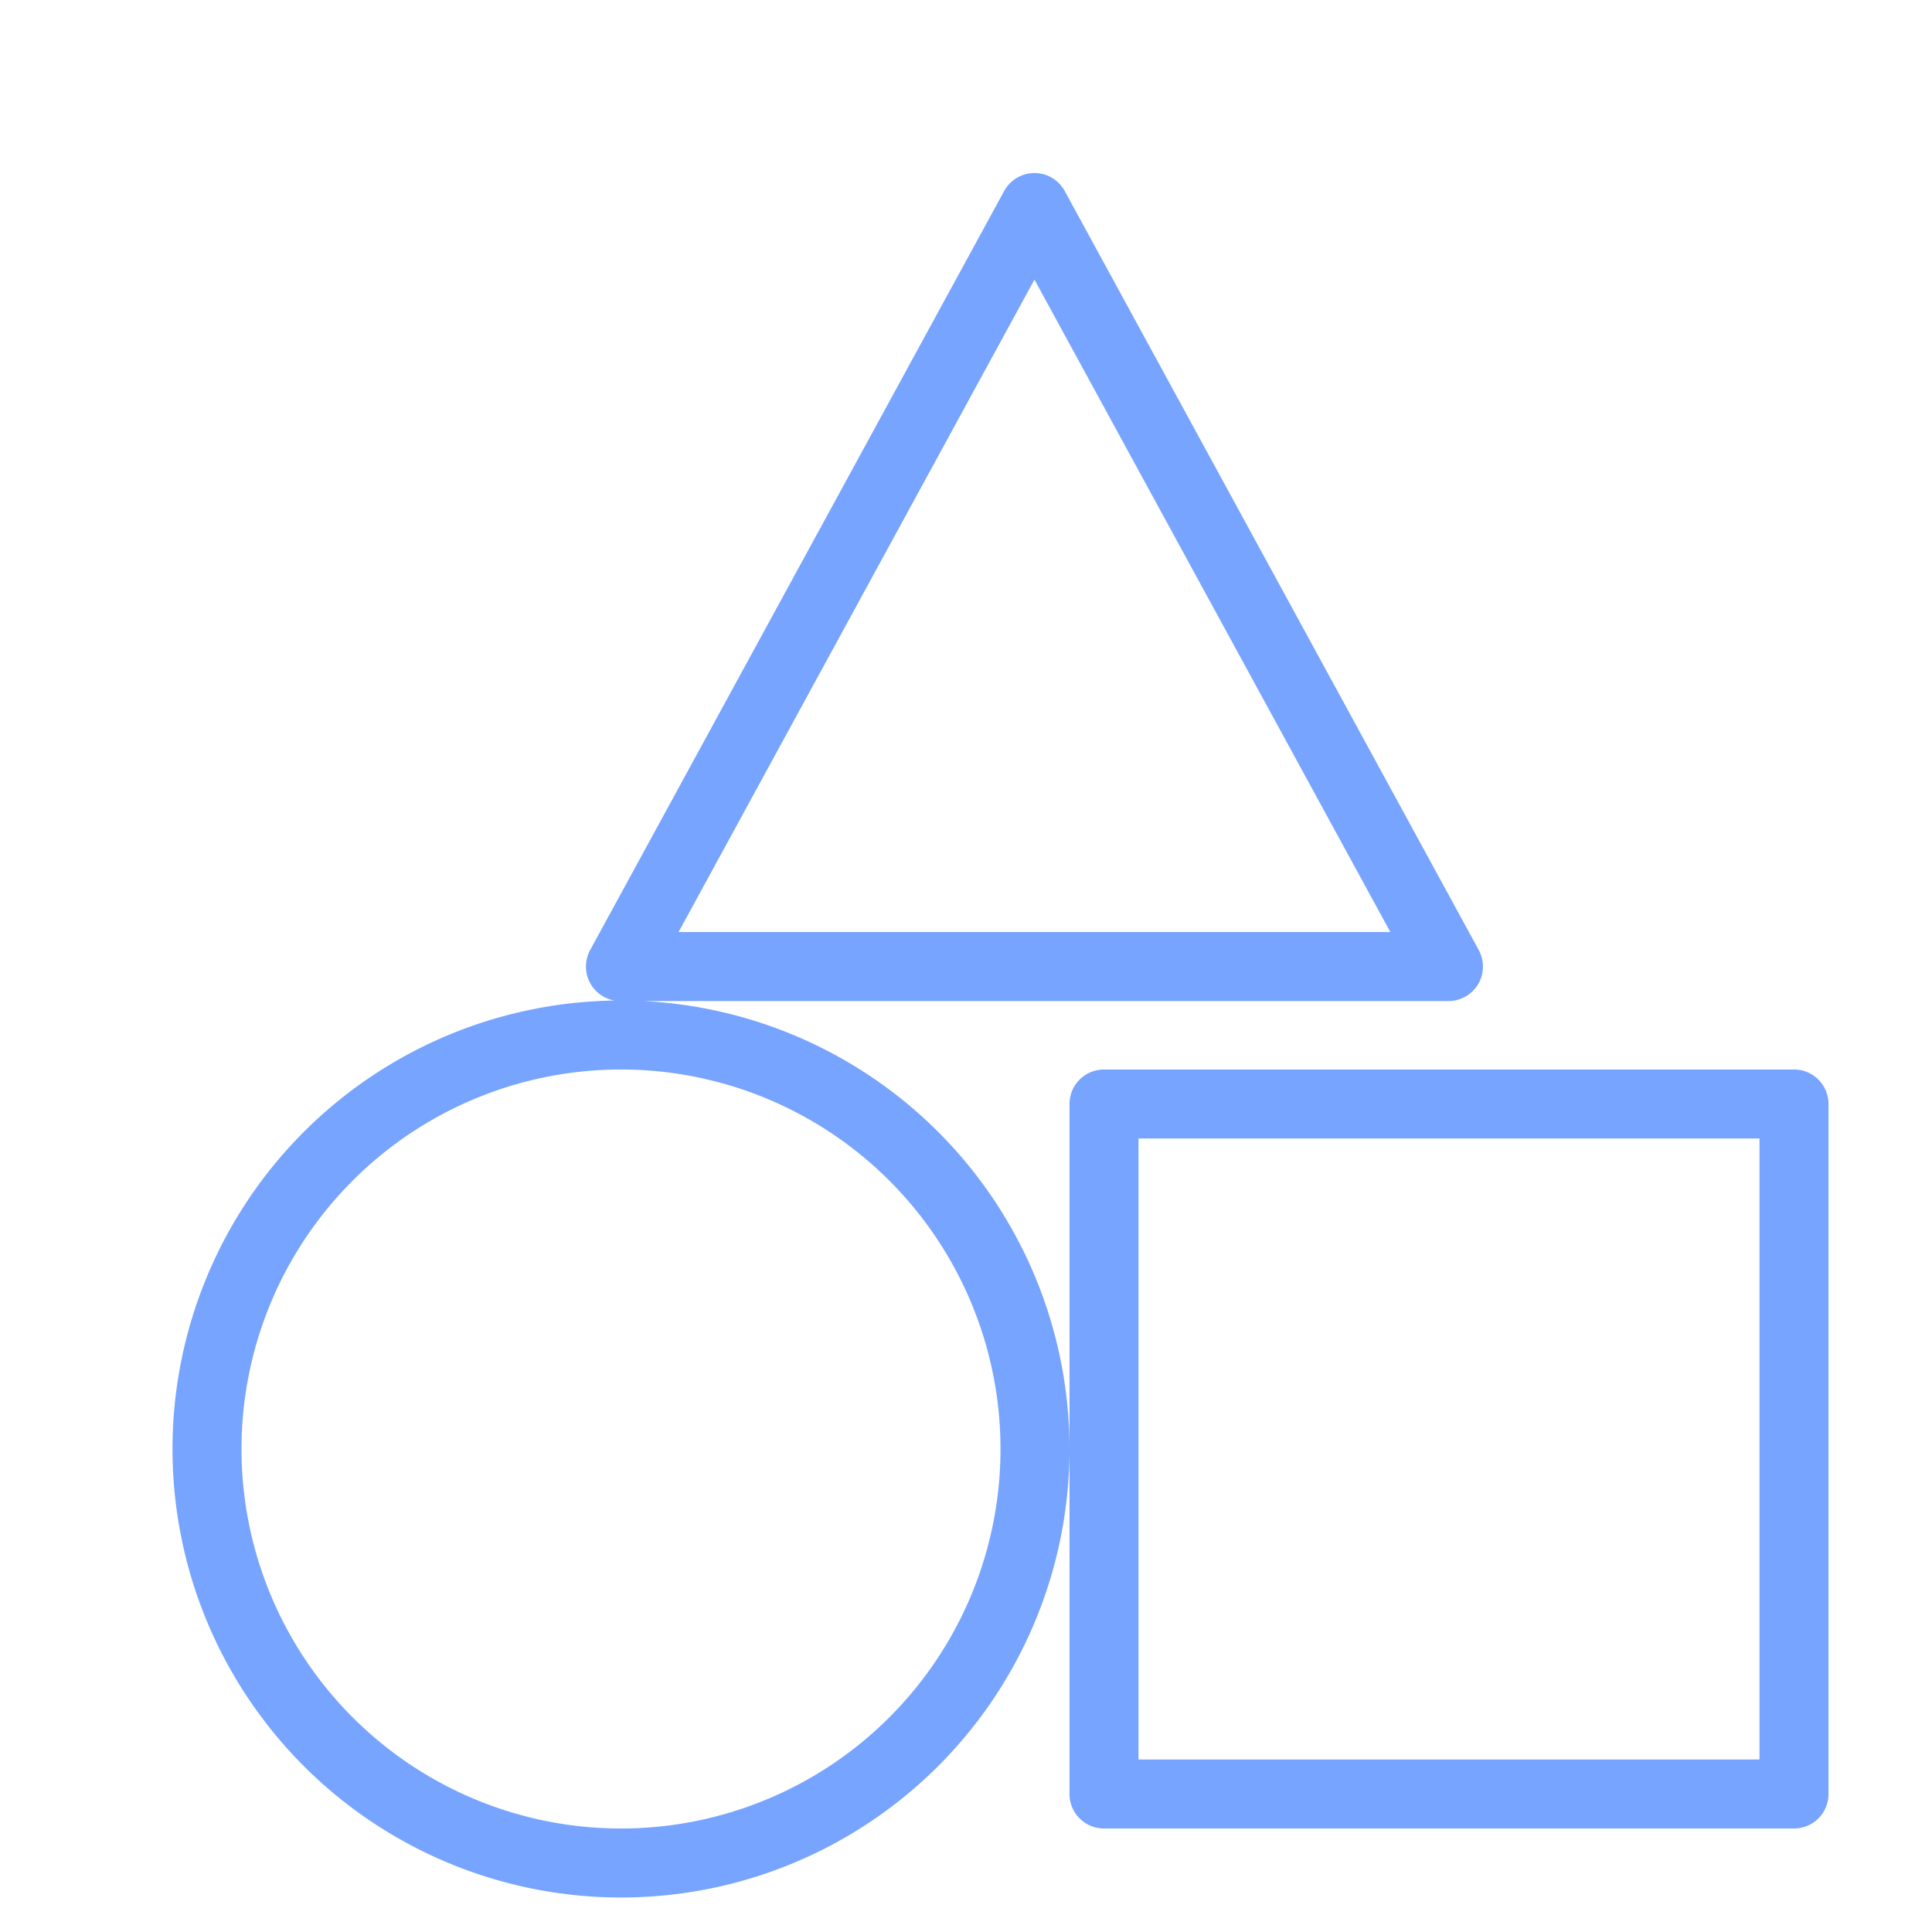 <svg xmlns="http://www.w3.org/2000/svg" width="28" height="28" viewBox="0 0 28 28">
  <defs>
    <style>
      .cls-1 {
        fill: #fff;
        fill-opacity: 0;
        stroke: #77a4fe;
        stroke-linejoin: round;
        stroke-width: 1px;
        fill-rule: evenodd;
      }
    </style>
  </defs>
  <path id="사각형_7_복사_5" data-name="사각형 7 복사 5" class="cls-1" d="M9,15a6,6,0,1,1-6,6A6,6,0,0,1,9,15Zm-0.008-.992,6-11,6,11h-12ZM16,16H26V26H16V16Z"/>
</svg>
